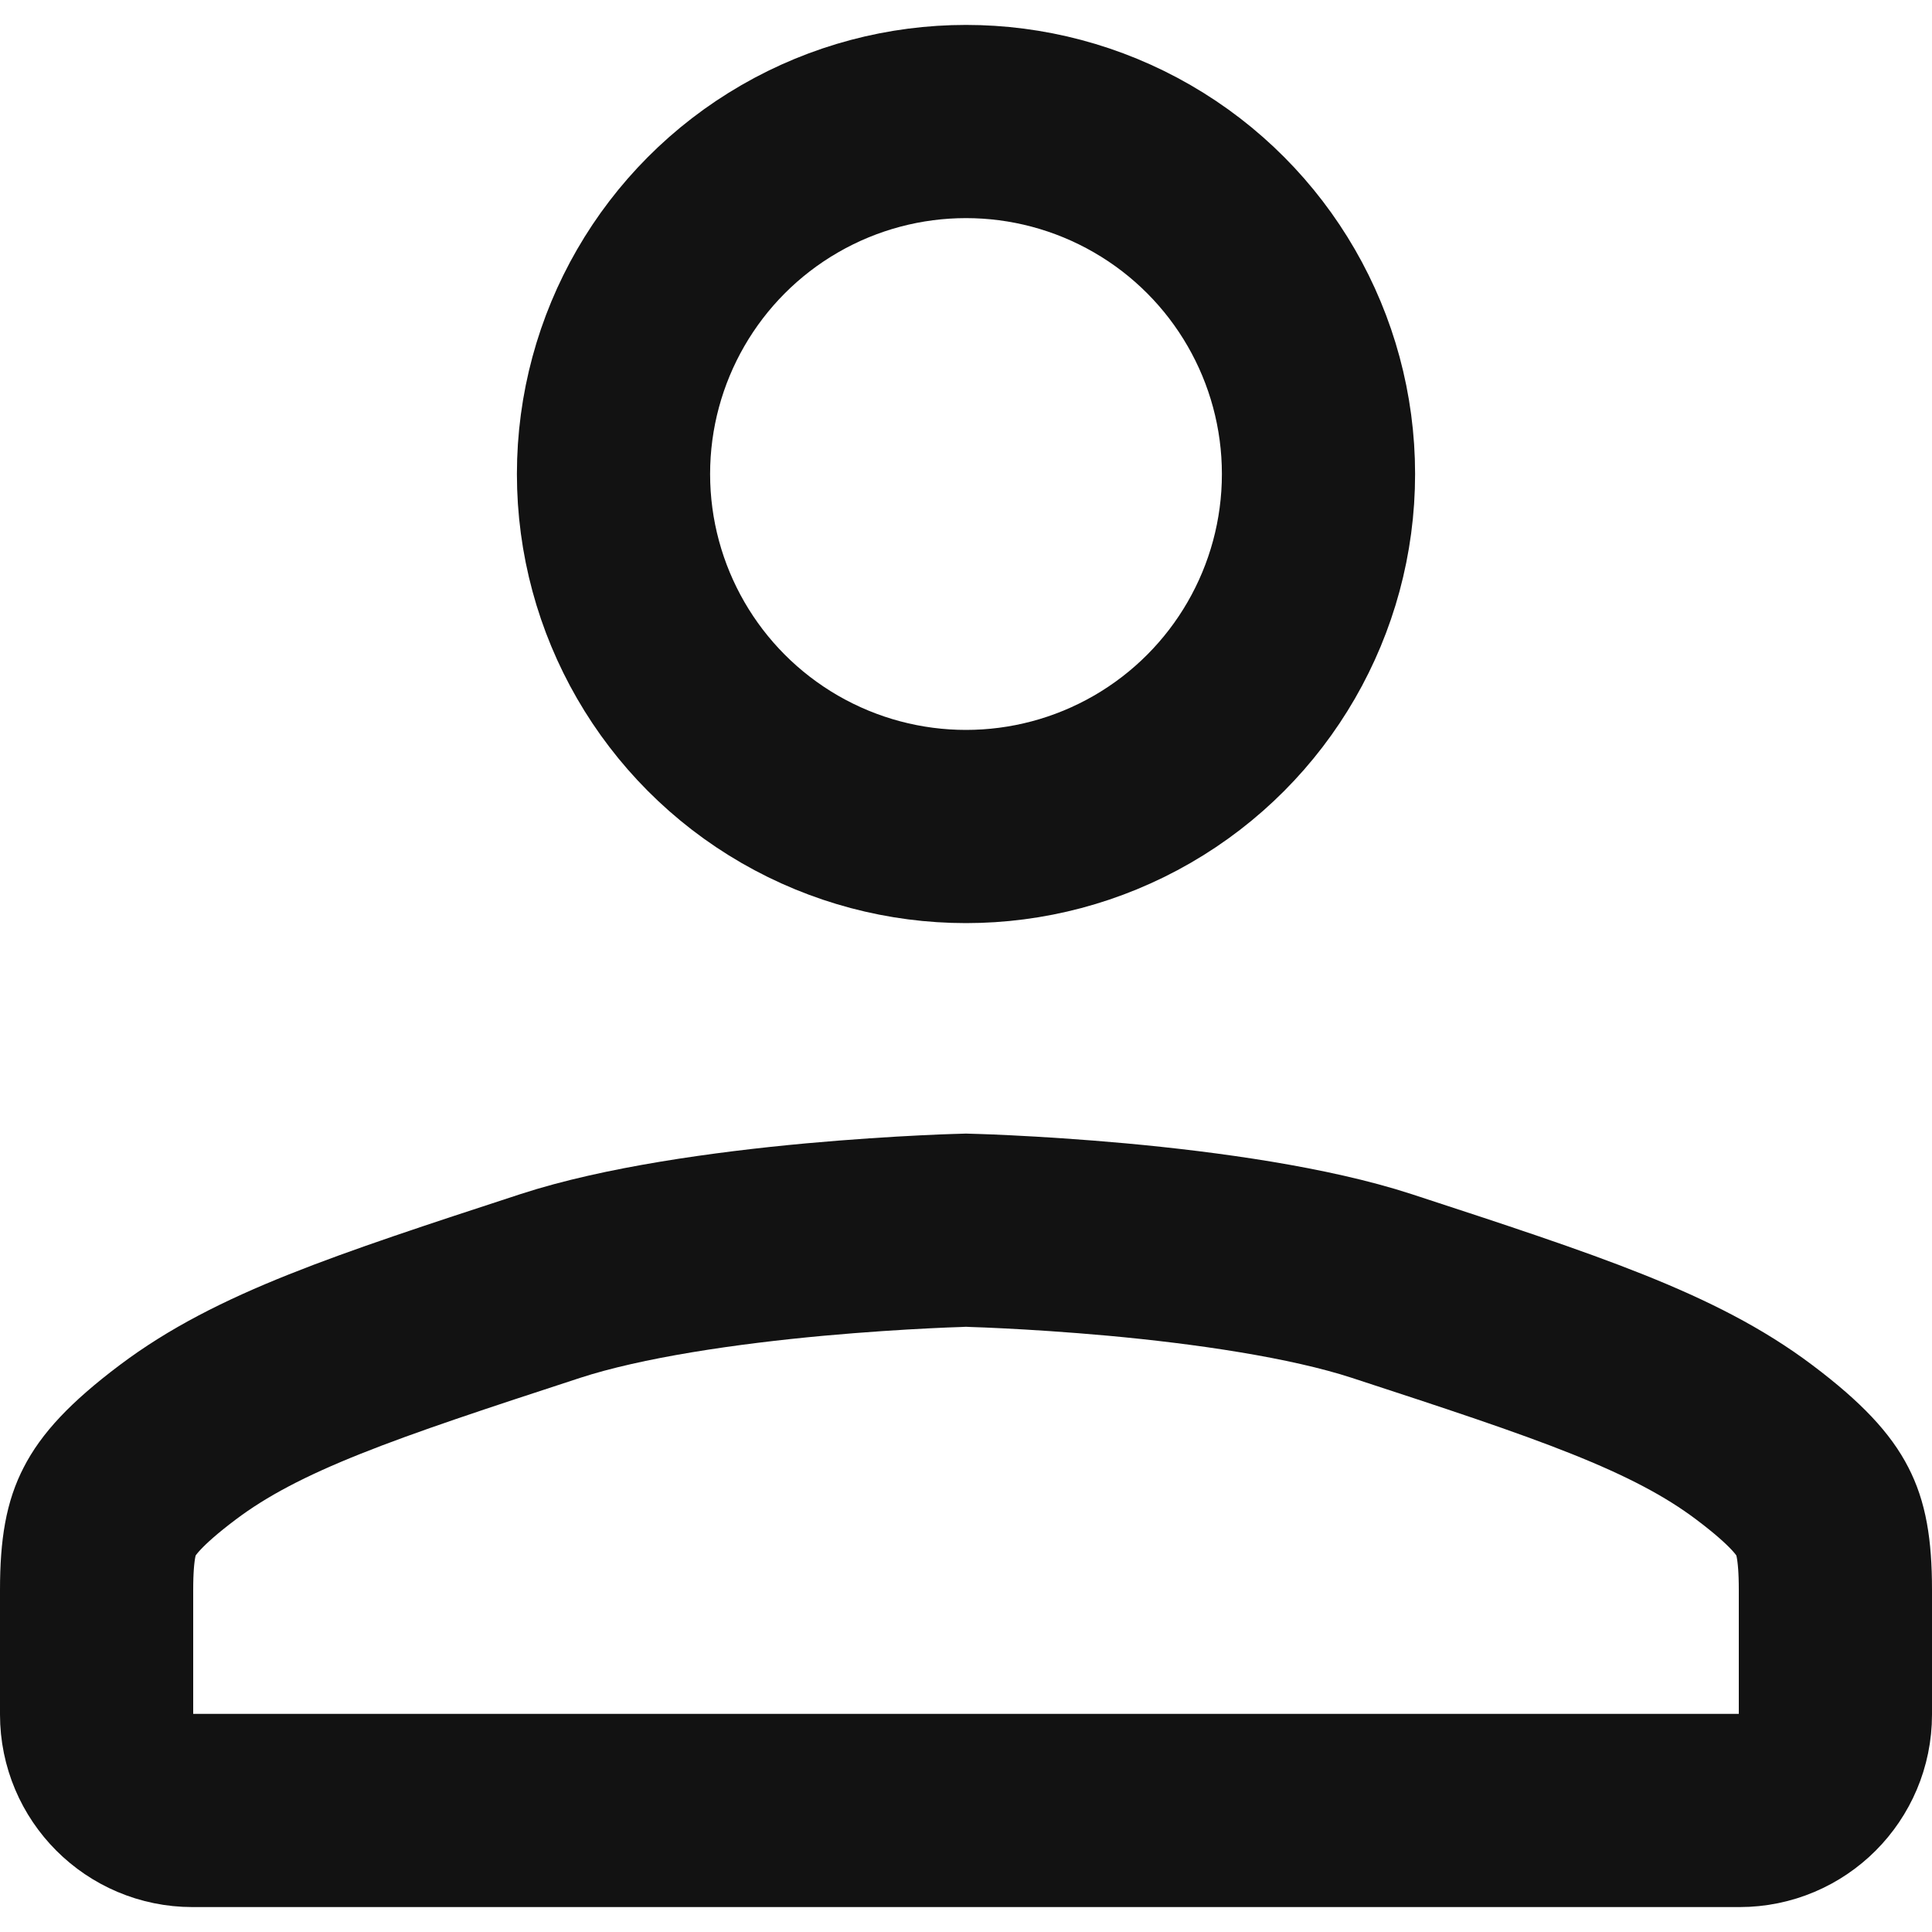 <svg width="20" height="20" viewBox="0 0 20 20" fill="none" xmlns="http://www.w3.org/2000/svg">
<circle cx="10" cy="4.907" r="3.649" stroke="#121212" stroke-width="2"/>
<path d="M1 16.458V16.458C1 16.017 1.053 15.805 1.134 15.649C1.219 15.482 1.393 15.267 1.838 14.932C2.671 14.304 3.774 13.941 5.698 13.312C6.45 13.067 7.509 12.917 8.433 12.832C8.885 12.791 9.285 12.766 9.572 12.752C9.715 12.745 9.829 12.74 9.907 12.738C9.946 12.736 9.975 12.735 9.995 12.735L10 12.735L10.005 12.735C10.025 12.735 10.054 12.736 10.093 12.738C10.171 12.74 10.285 12.745 10.428 12.752C10.715 12.766 11.115 12.791 11.567 12.832C12.491 12.917 13.55 13.067 14.302 13.312C16.226 13.941 17.329 14.304 18.162 14.932C18.607 15.267 18.781 15.482 18.866 15.648C18.947 15.805 19 16.017 19 16.458V17.749C19 18.297 18.556 18.742 18.007 18.742H1.993C1.444 18.742 1 18.297 1 17.749V17.749L1 16.458Z" stroke="#121212" stroke-width="2"/>
</svg>
